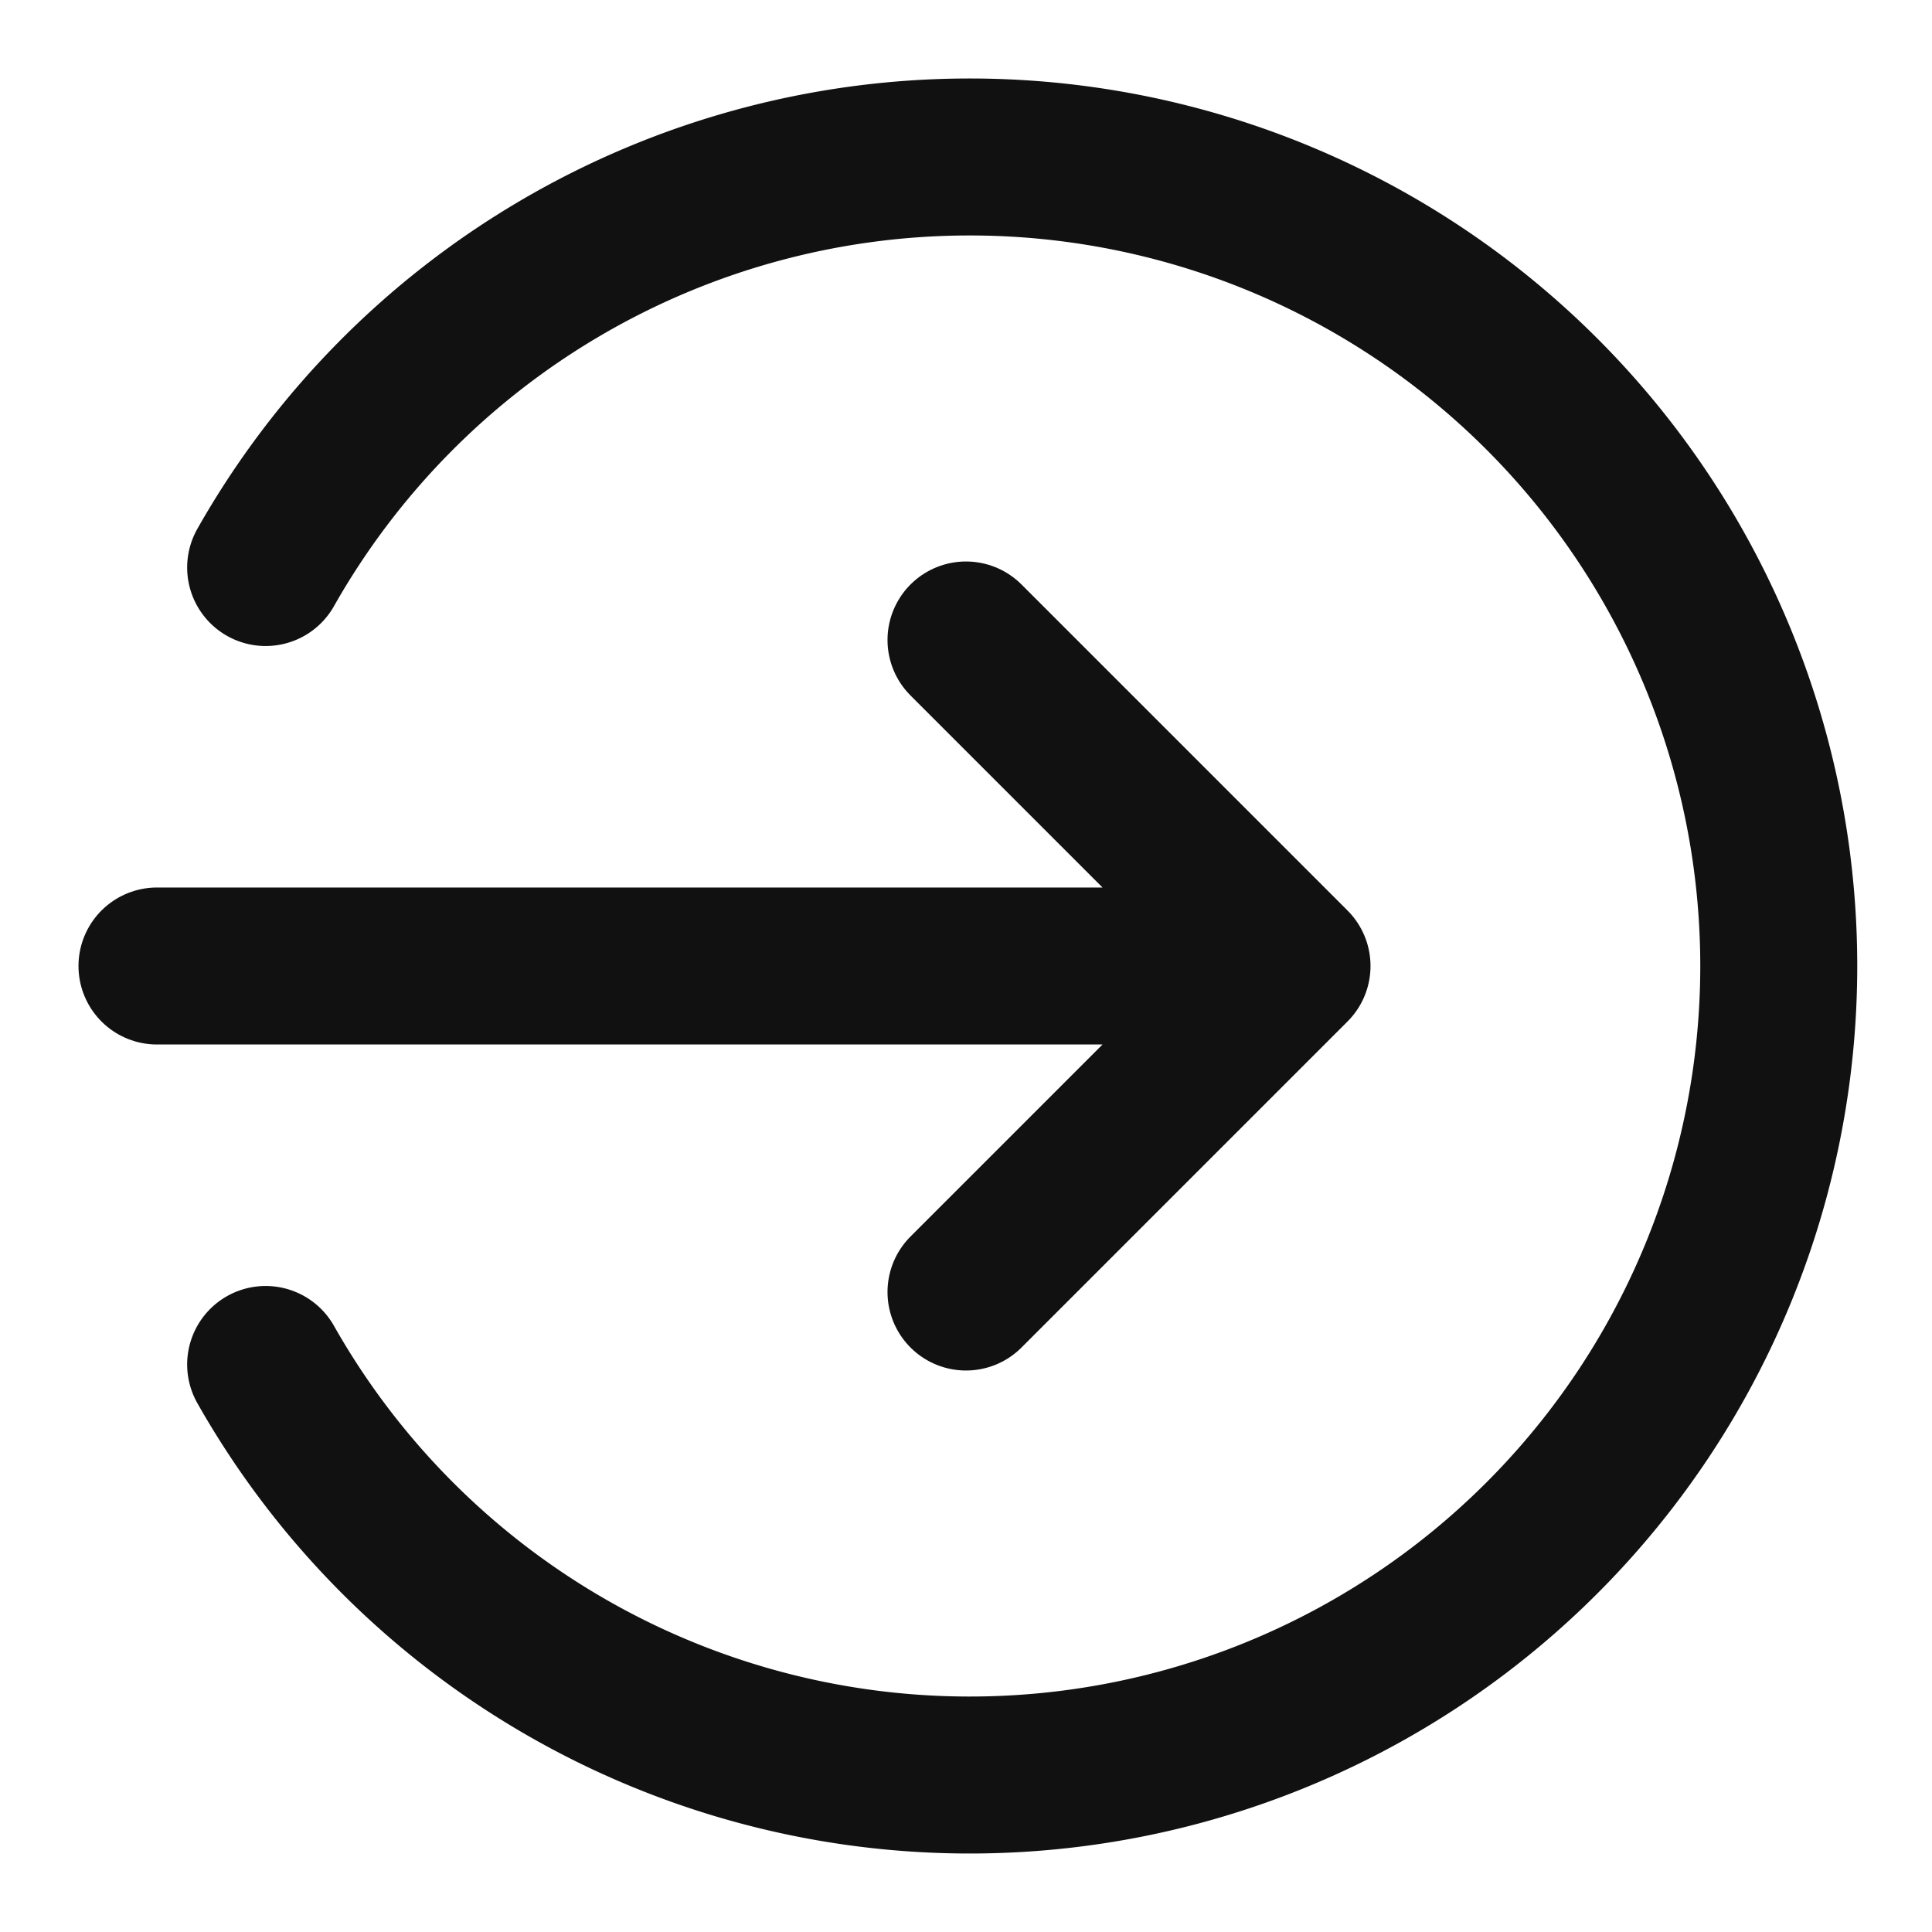 <svg xmlns="http://www.w3.org/2000/svg" width="16" height="16" fill="none">
  <g stroke="#111" stroke-linecap="round" stroke-linejoin="round" stroke-width="1.3" clip-path="url(#a)">
    <path d="M2.2 4.7a6.7 6.7 0 1 1 0 6.6"/>
    <path d="M8 10.7 10.7 8 8 5.3M1.3 8h9.4"/>
  </g>
  <defs>
    <clipPath id="a">
      <path fill="#fff" d="M0 0h16v16H0z"/>
    </clipPath>
  </defs>
</svg>
